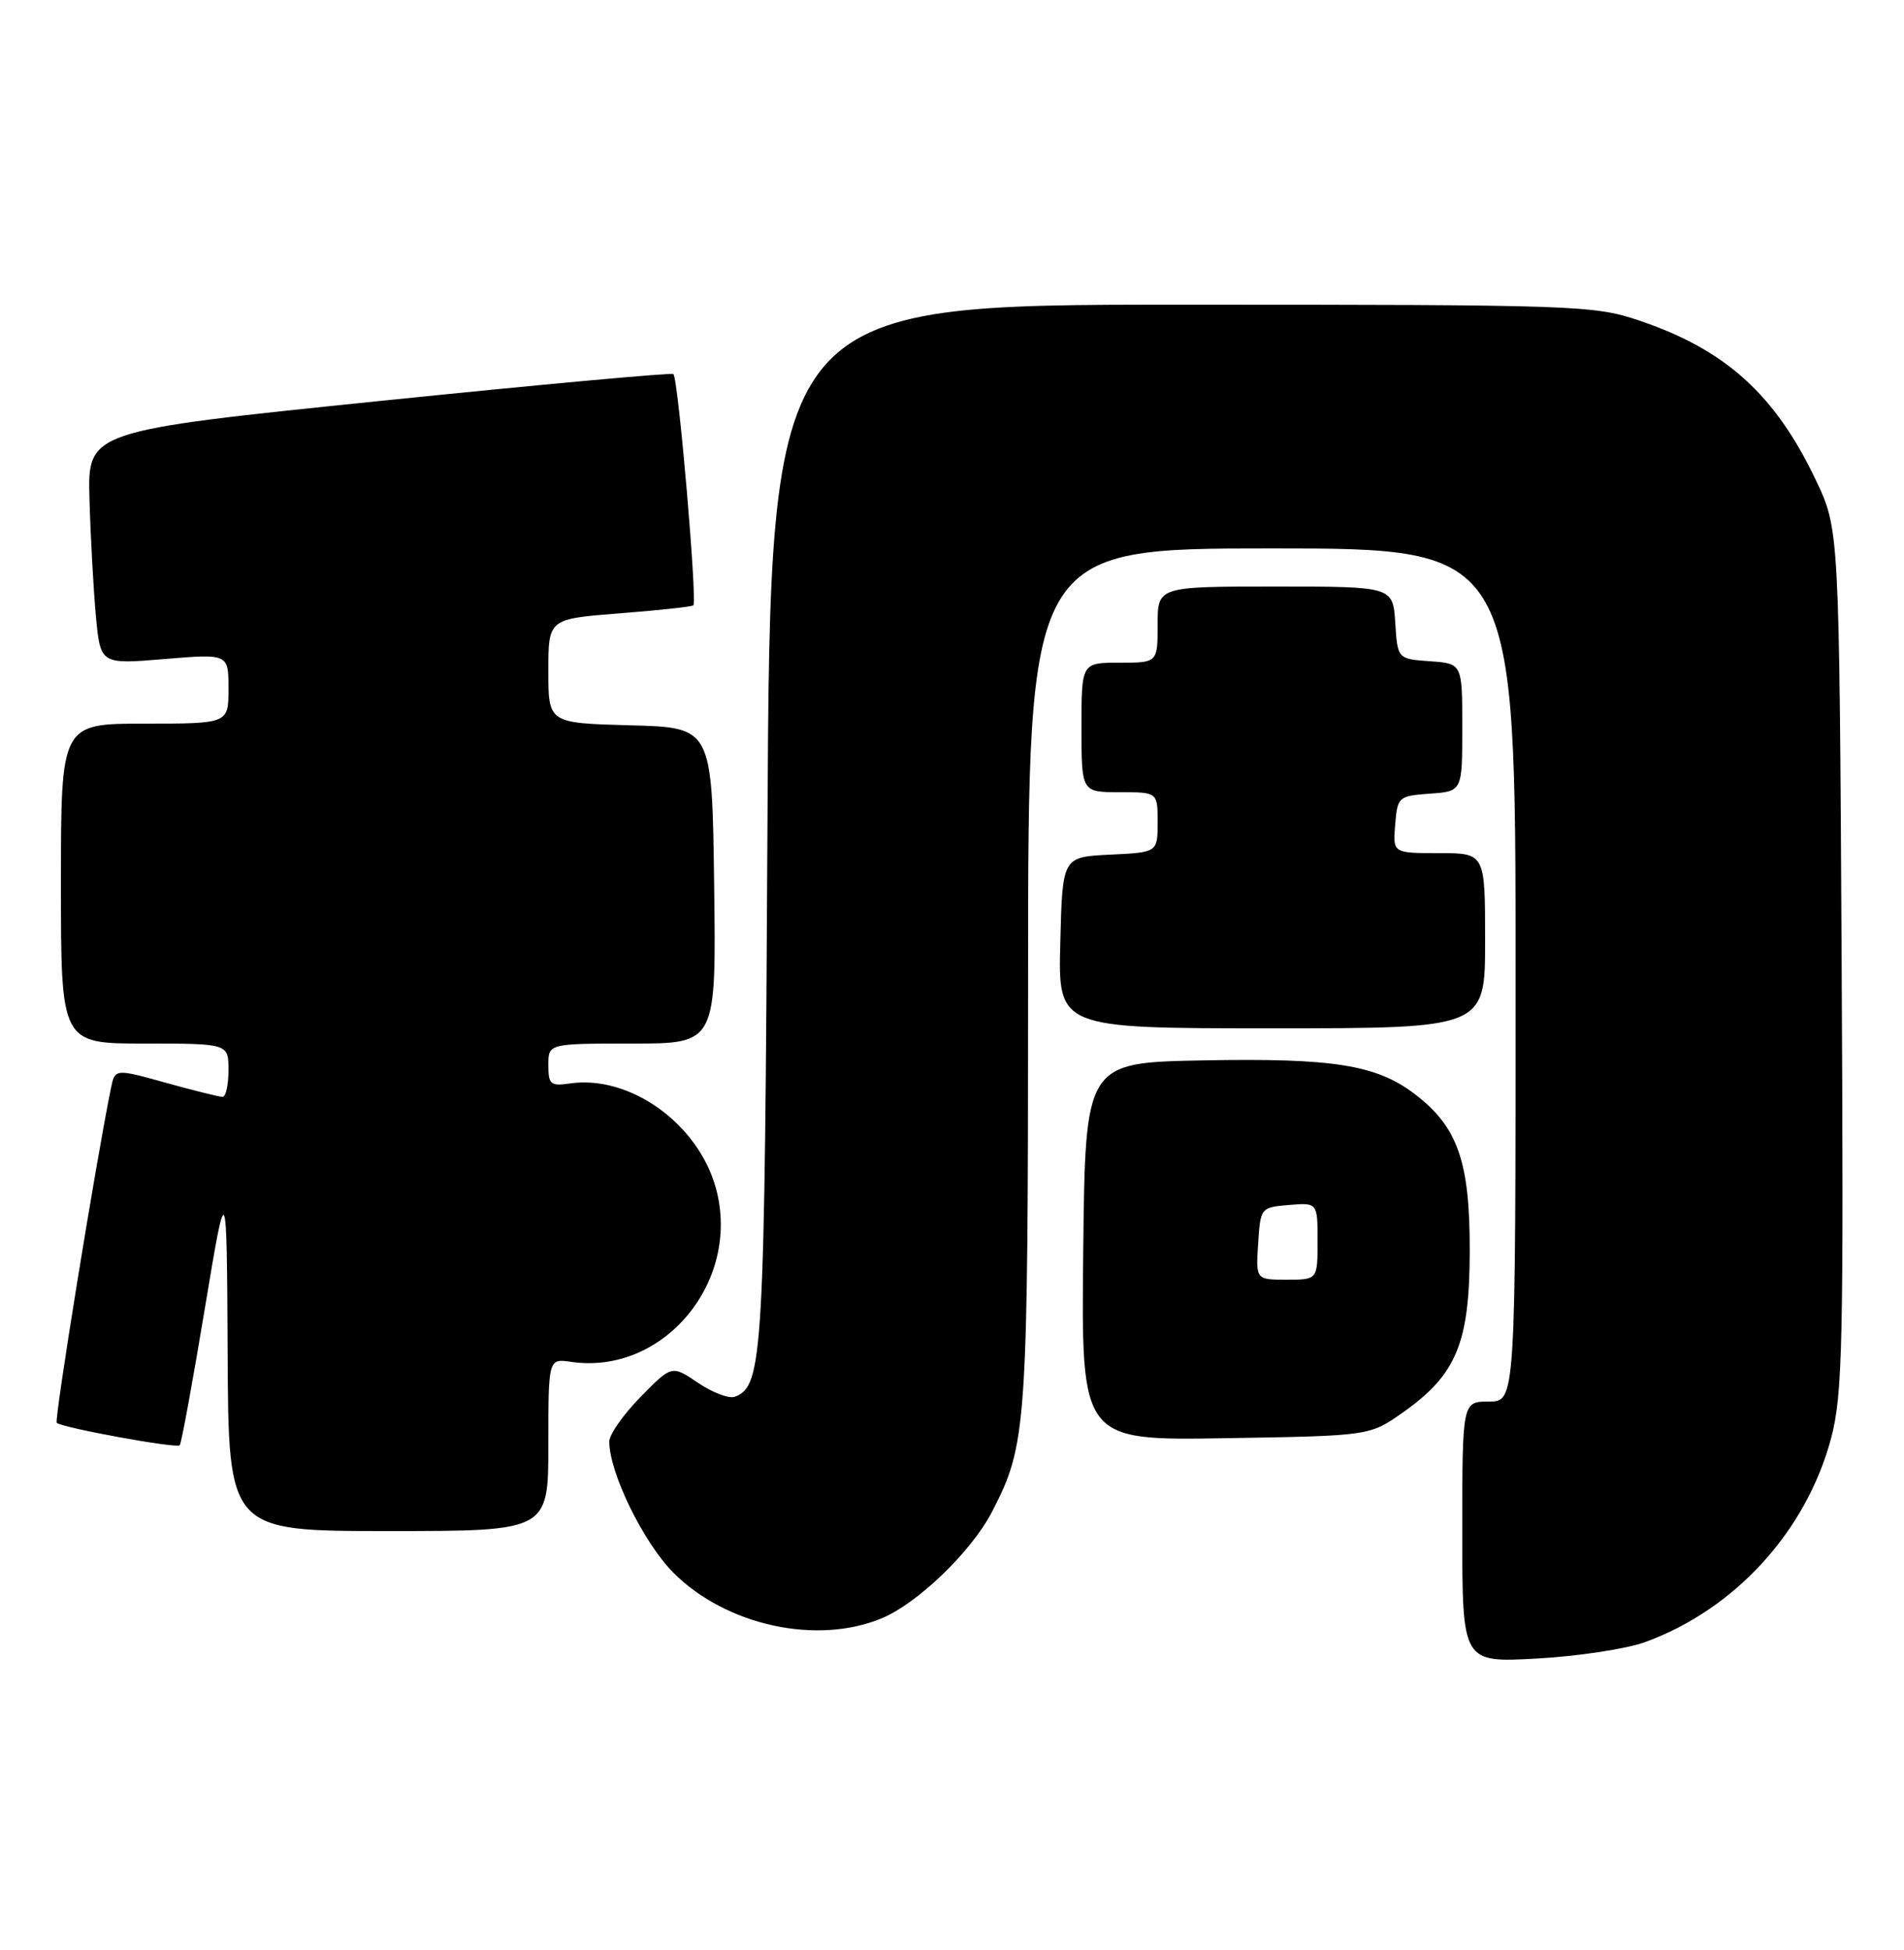 <?xml version="1.0" encoding="UTF-8" standalone="no"?>
<!DOCTYPE svg PUBLIC "-//W3C//DTD SVG 1.1//EN" "http://www.w3.org/Graphics/SVG/1.1/DTD/svg11.dtd" >
<svg xmlns="http://www.w3.org/2000/svg" xmlns:xlink="http://www.w3.org/1999/xlink" version="1.1" viewBox="0 0 250 256">
 <g >
 <path fill="currentColor"
d=" M 216.00 215.58 C 227.80 211.29 237.16 201.04 240.42 188.84 C 241.94 183.16 242.09 176.57 241.81 126.00 C 241.50 69.50 241.50 69.50 238.41 63.00 C 233.07 51.78 226.55 45.89 215.20 42.07 C 209.30 40.08 207.00 40.00 155.10 40.00 C 101.14 40.00 101.14 40.00 100.77 108.25 C 100.40 178.28 100.19 181.95 96.49 183.37 C 95.74 183.65 93.57 182.84 91.67 181.55 C 88.21 179.21 88.21 179.21 84.11 183.39 C 81.85 185.69 80.00 188.33 80.00 189.25 C 80.00 193.36 84.51 202.56 88.45 206.50 C 95.35 213.40 107.27 216.00 115.78 212.45 C 120.50 210.49 127.55 203.68 130.24 198.50 C 134.85 189.59 134.98 187.68 134.99 128.25 C 135.00 72.00 135.00 72.00 167.00 72.00 C 199.00 72.00 199.00 72.00 199.00 128.00 C 199.00 184.00 199.00 184.00 195.50 184.00 C 192.00 184.00 192.00 184.00 192.00 201.13 C 192.00 218.27 192.00 218.27 201.75 217.74 C 207.11 217.45 213.53 216.48 216.00 215.58 Z  M 72.00 189.67 C 72.00 178.35 72.00 178.35 74.99 178.79 C 87.06 180.56 97.31 168.31 94.02 156.06 C 91.73 147.56 82.73 141.08 74.82 142.24 C 72.29 142.61 72.00 142.36 72.00 139.83 C 72.00 137.00 72.00 137.00 83.02 137.00 C 94.04 137.00 94.04 137.00 93.77 116.25 C 93.50 95.50 93.50 95.50 82.75 95.22 C 72.00 94.93 72.00 94.93 72.00 88.10 C 72.00 81.26 72.00 81.26 81.25 80.53 C 86.34 80.14 90.74 79.66 91.03 79.48 C 91.59 79.14 89.07 49.80 88.42 49.11 C 88.22 48.90 70.83 50.49 49.78 52.65 C 11.50 56.58 11.50 56.58 11.75 65.54 C 11.89 70.47 12.27 77.36 12.59 80.86 C 13.18 87.22 13.18 87.22 21.59 86.52 C 30.00 85.82 30.00 85.82 30.00 90.41 C 30.00 95.00 30.00 95.00 19.00 95.00 C 8.00 95.00 8.00 95.00 8.00 116.00 C 8.00 137.00 8.00 137.00 19.00 137.00 C 30.00 137.00 30.00 137.00 30.00 140.50 C 30.00 142.43 29.65 144.00 29.23 144.00 C 28.80 144.00 25.45 143.17 21.78 142.15 C 15.09 140.29 15.09 140.29 14.56 142.90 C 12.62 152.37 7.10 186.43 7.45 186.79 C 8.09 187.43 23.16 190.18 23.60 189.74 C 23.81 189.53 25.28 181.51 26.87 171.93 C 29.77 154.50 29.77 154.50 29.89 177.75 C 30.00 201.00 30.00 201.00 51.00 201.00 C 72.00 201.00 72.00 201.00 72.00 189.67 Z  M 184.16 185.46 C 191.25 180.47 192.96 176.34 192.98 164.21 C 193.00 152.48 191.41 147.93 185.76 143.63 C 180.72 139.79 175.05 138.89 158.00 139.21 C 142.50 139.50 142.50 139.50 142.23 164.31 C 141.96 189.12 141.96 189.12 160.90 188.81 C 179.84 188.50 179.84 188.50 184.16 185.46 Z  M 195.00 123.50 C 195.00 112.00 195.00 112.00 188.94 112.00 C 182.88 112.00 182.88 112.00 183.19 108.25 C 183.49 104.61 183.62 104.49 187.75 104.19 C 192.00 103.89 192.00 103.89 192.00 95.50 C 192.00 87.11 192.00 87.11 187.75 86.81 C 183.50 86.50 183.50 86.50 183.20 81.75 C 182.89 77.00 182.89 77.00 167.45 77.00 C 152.00 77.00 152.00 77.00 152.00 82.00 C 152.00 87.00 152.00 87.00 147.00 87.00 C 142.00 87.00 142.00 87.00 142.00 95.50 C 142.00 104.00 142.00 104.00 147.00 104.00 C 152.00 104.00 152.00 104.00 152.00 107.95 C 152.00 111.90 152.00 111.90 145.75 112.20 C 139.50 112.50 139.50 112.50 139.22 123.75 C 138.93 135.00 138.93 135.00 166.97 135.00 C 195.00 135.00 195.00 135.00 195.00 123.50 Z  M 165.20 163.25 C 165.50 158.55 165.54 158.50 169.25 158.19 C 173.00 157.88 173.00 157.88 173.00 162.94 C 173.00 168.00 173.00 168.00 168.95 168.00 C 164.89 168.00 164.89 168.00 165.20 163.25 Z "/>
</g>
</svg>